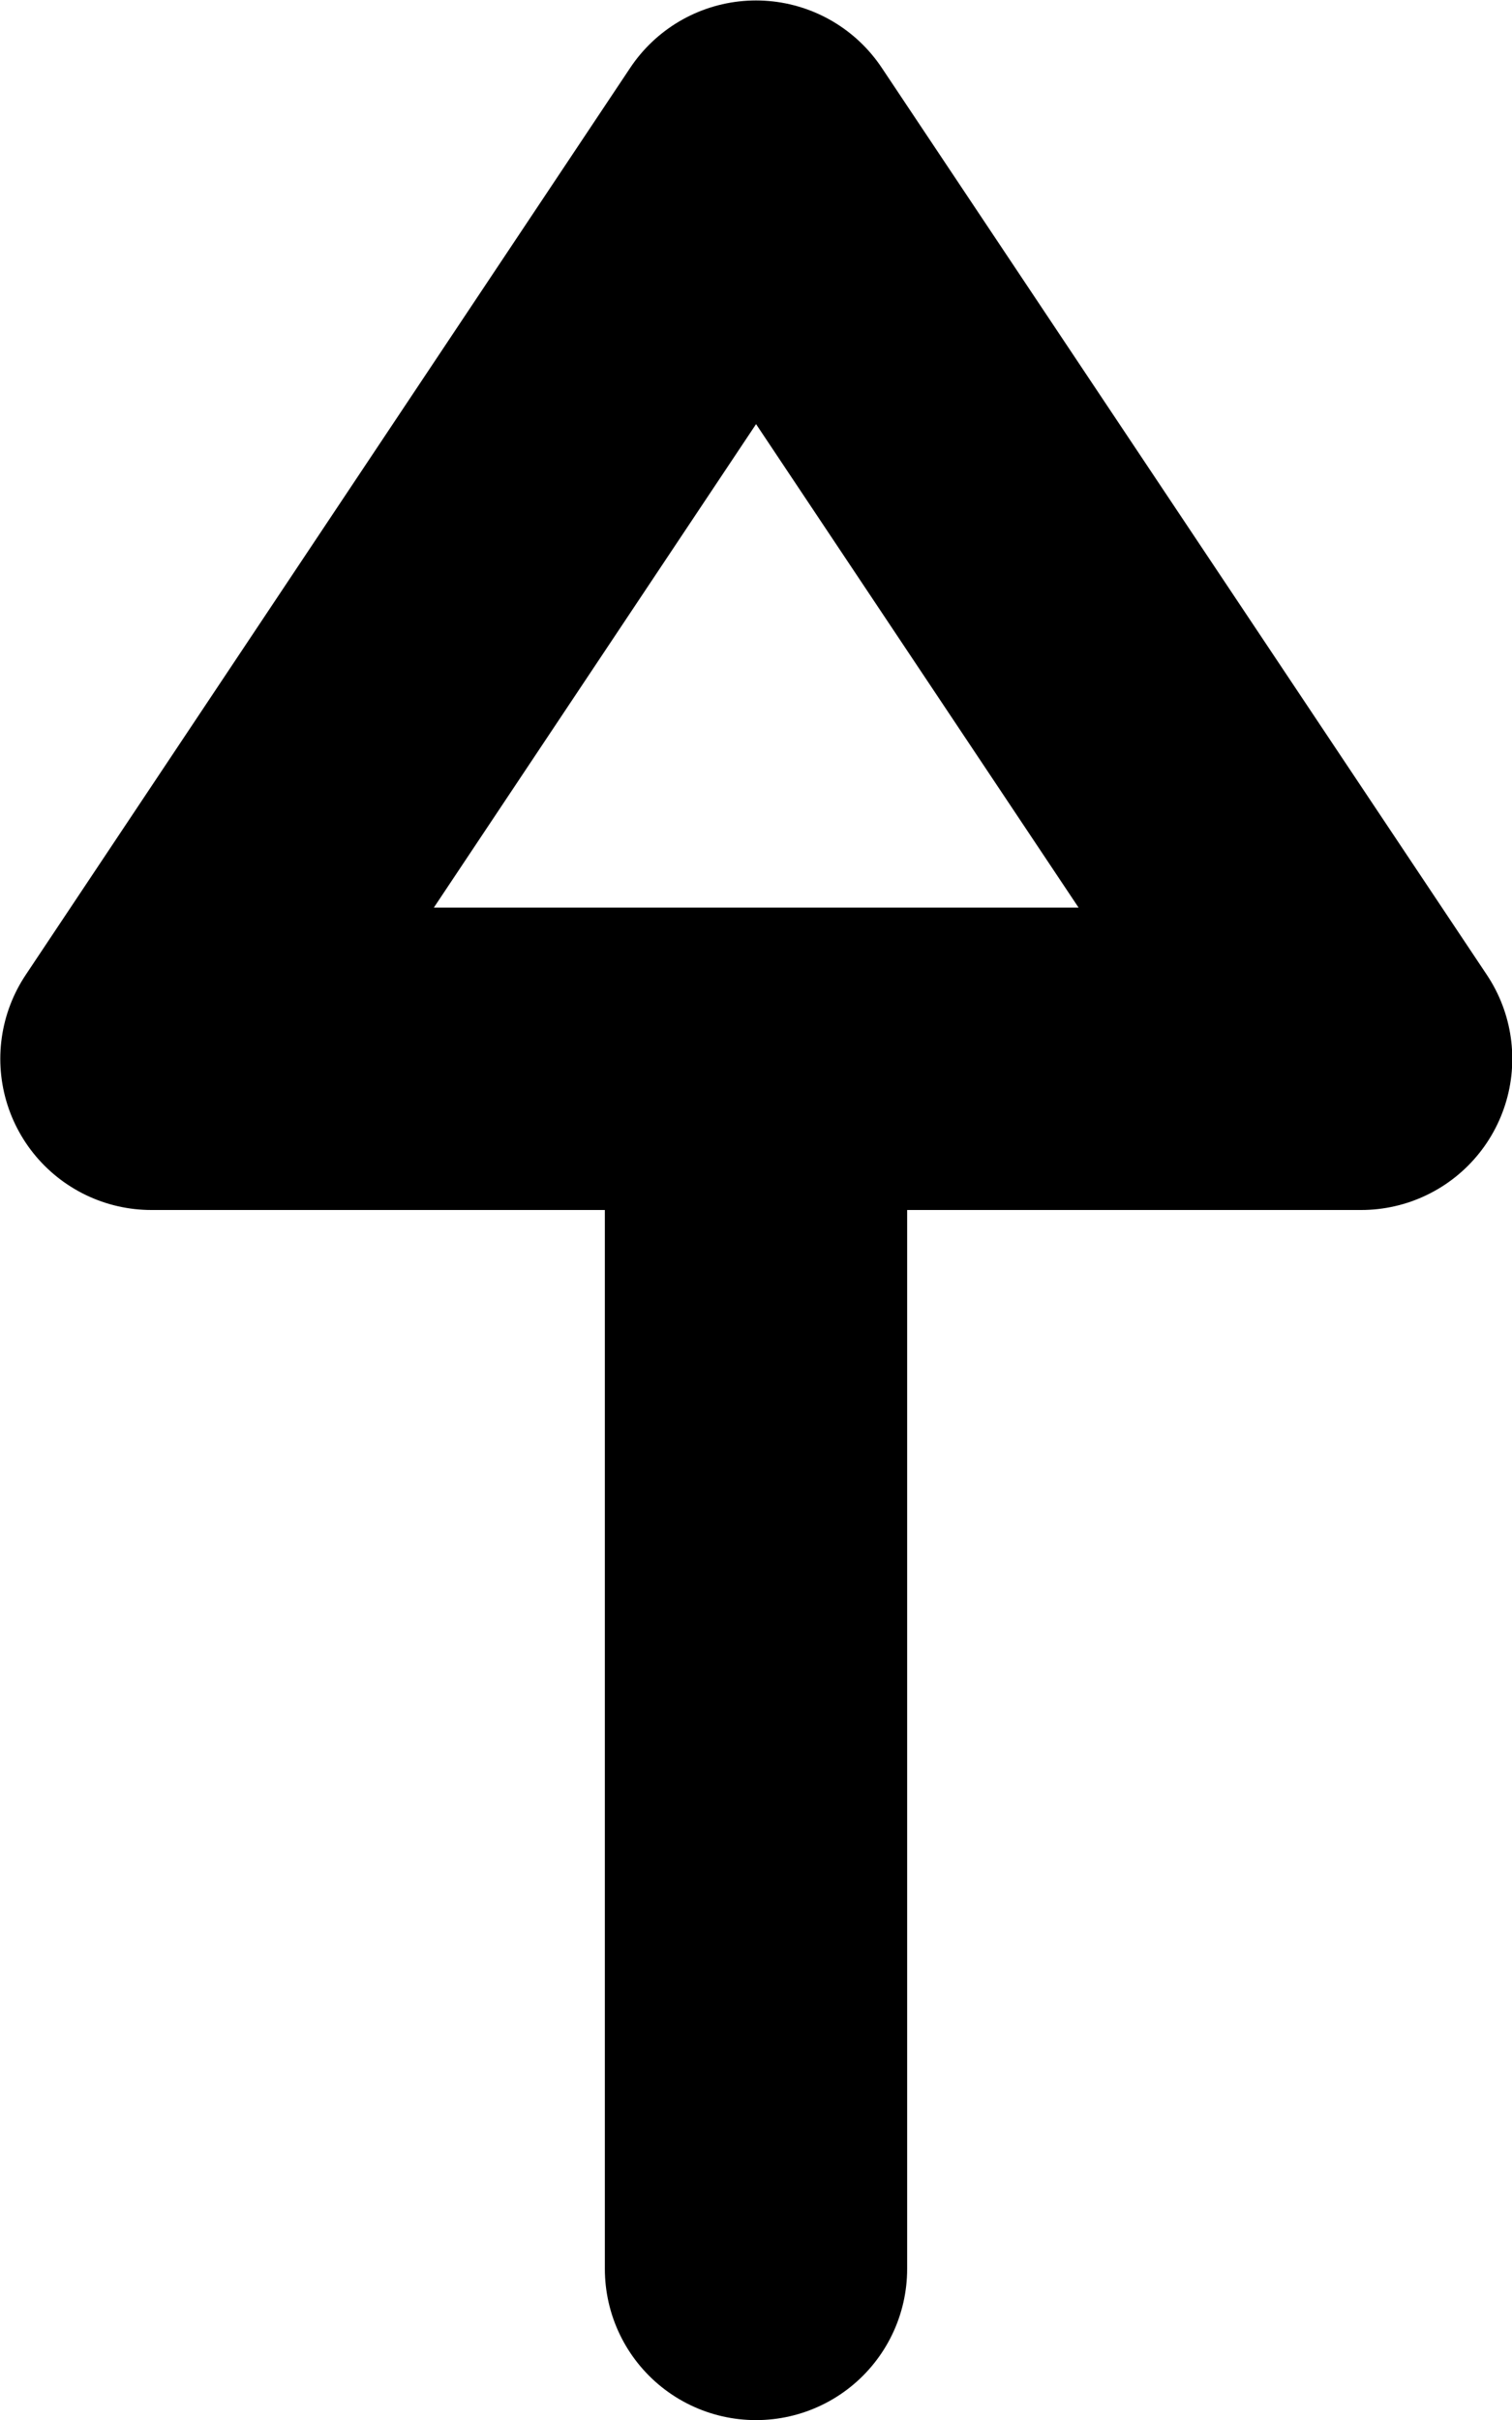 <?xml version="1.0" encoding="UTF-8" standalone="no"?>
<svg
   width="10"
   height="16"
   viewBox="0 0 2.646 4.233"
   version="1.1"
   id="svg4268"
   xmlns="http://www.w3.org/2000/svg"
   xmlns:svg="http://www.w3.org/2000/svg"
   xmlns:rdf="http://www.w3.org/1999/02/22-rdf-syntax-ns#"
   xmlns:cc="http://creativecommons.org/ns#"
   xmlns:dc="http://purl.org/dc/elements/1.1/">
  <defs
     id="defs4262" />
  <g
     id="generalization"
     style="display:inline"
     transform="translate(-10.054,-9.927)">
    <path
       style="fill:#000000;fill-opacity:0;stroke:#000000;stroke-width:0.529;stroke-linecap:round;stroke-linejoin:round;stroke-miterlimit:4;stroke-dasharray:none;stroke-opacity:1"
       d="m 11.377,10.192 -1.058,1.587 h 2.117 z"
       id="path4621" />
    <path
       style="fill:none;stroke:#000000;stroke-width:0.529;stroke-linecap:round;stroke-linejoin:miter;stroke-miterlimit:4;stroke-dasharray:none;stroke-opacity:1"
       d="m 11.377,12.044 v 1.852"
       id="path4625" />
  </g>
</svg>
